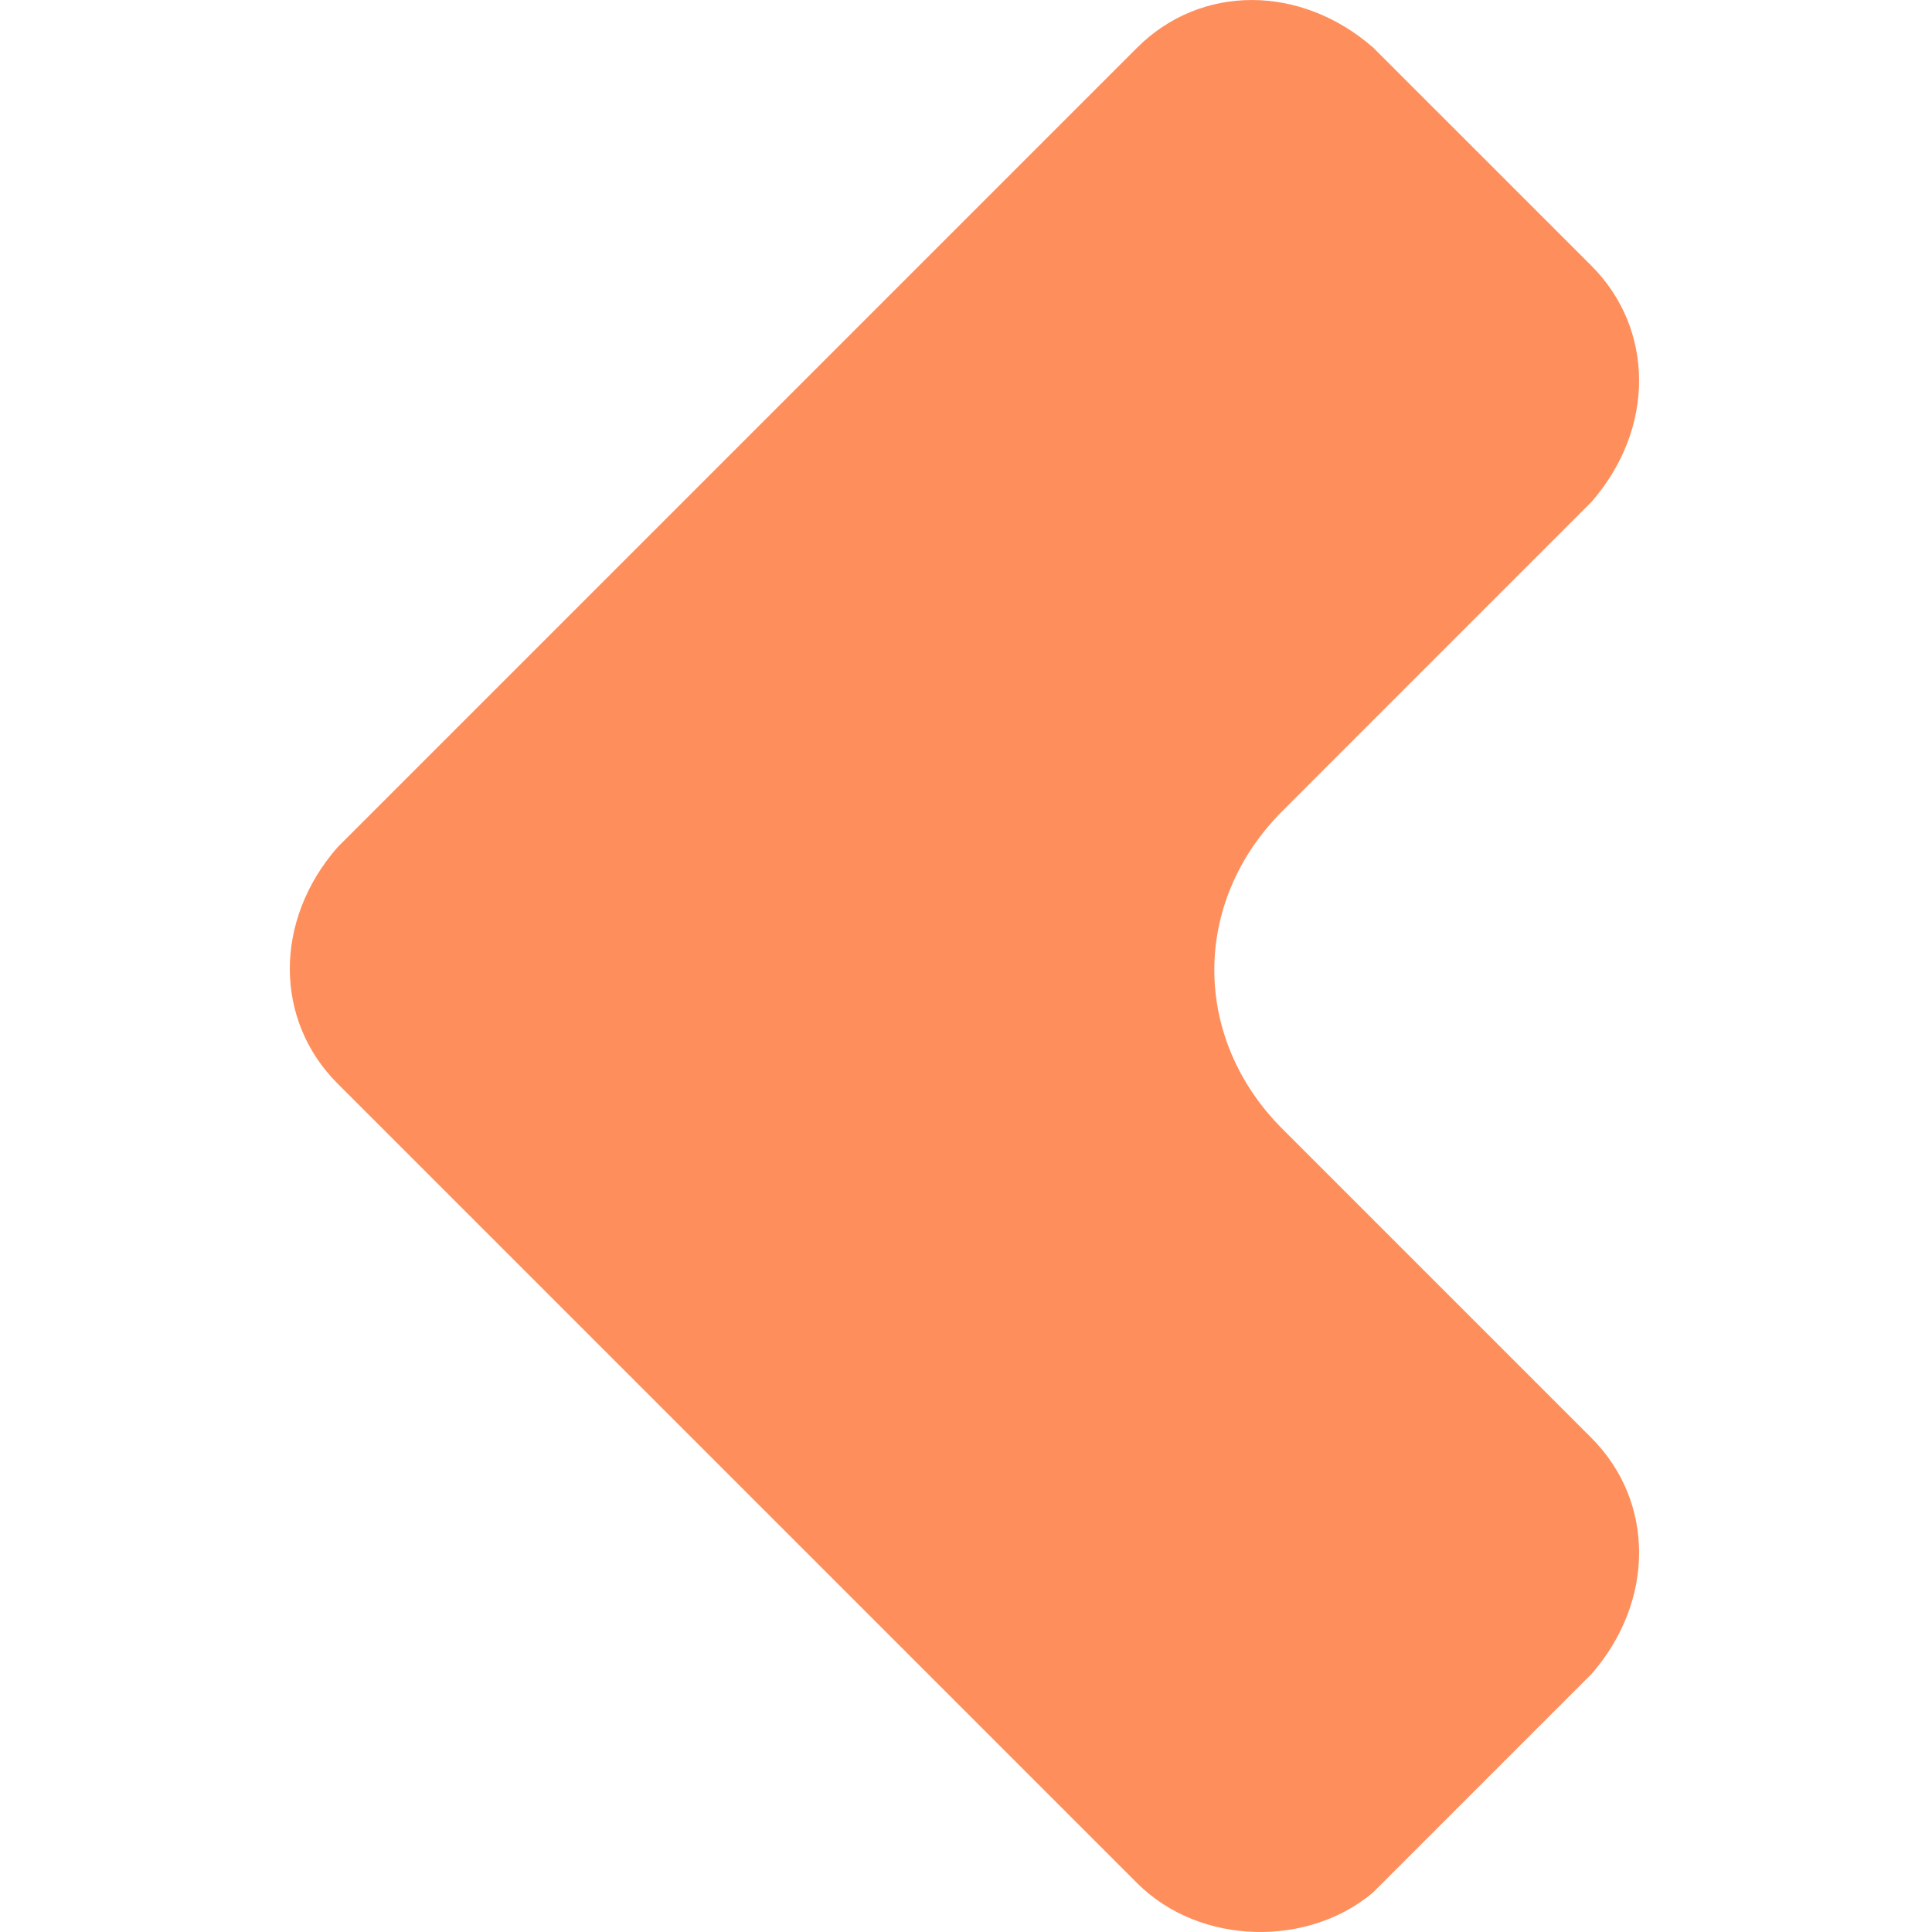 <svg width="40" height="40" viewBox="0 0 40 40" fill="none" xmlns="http://www.w3.org/2000/svg">
<path d="M23.542 38.987L6.988 22.433C5.671 21.116 5.671 19.047 6.988 17.542L23.542 0.988C24.859 -0.329 26.928 -0.329 28.433 0.988L32.948 5.502C34.265 6.819 34.265 8.889 32.948 10.393L26.552 16.79C24.671 18.671 24.671 21.492 26.552 23.374L32.948 29.77C34.265 31.087 34.265 33.156 32.948 34.661L28.433 39.176C27.116 40.304 24.859 40.304 23.542 38.987Z" fill="#FE8F5C"/>
</svg>
